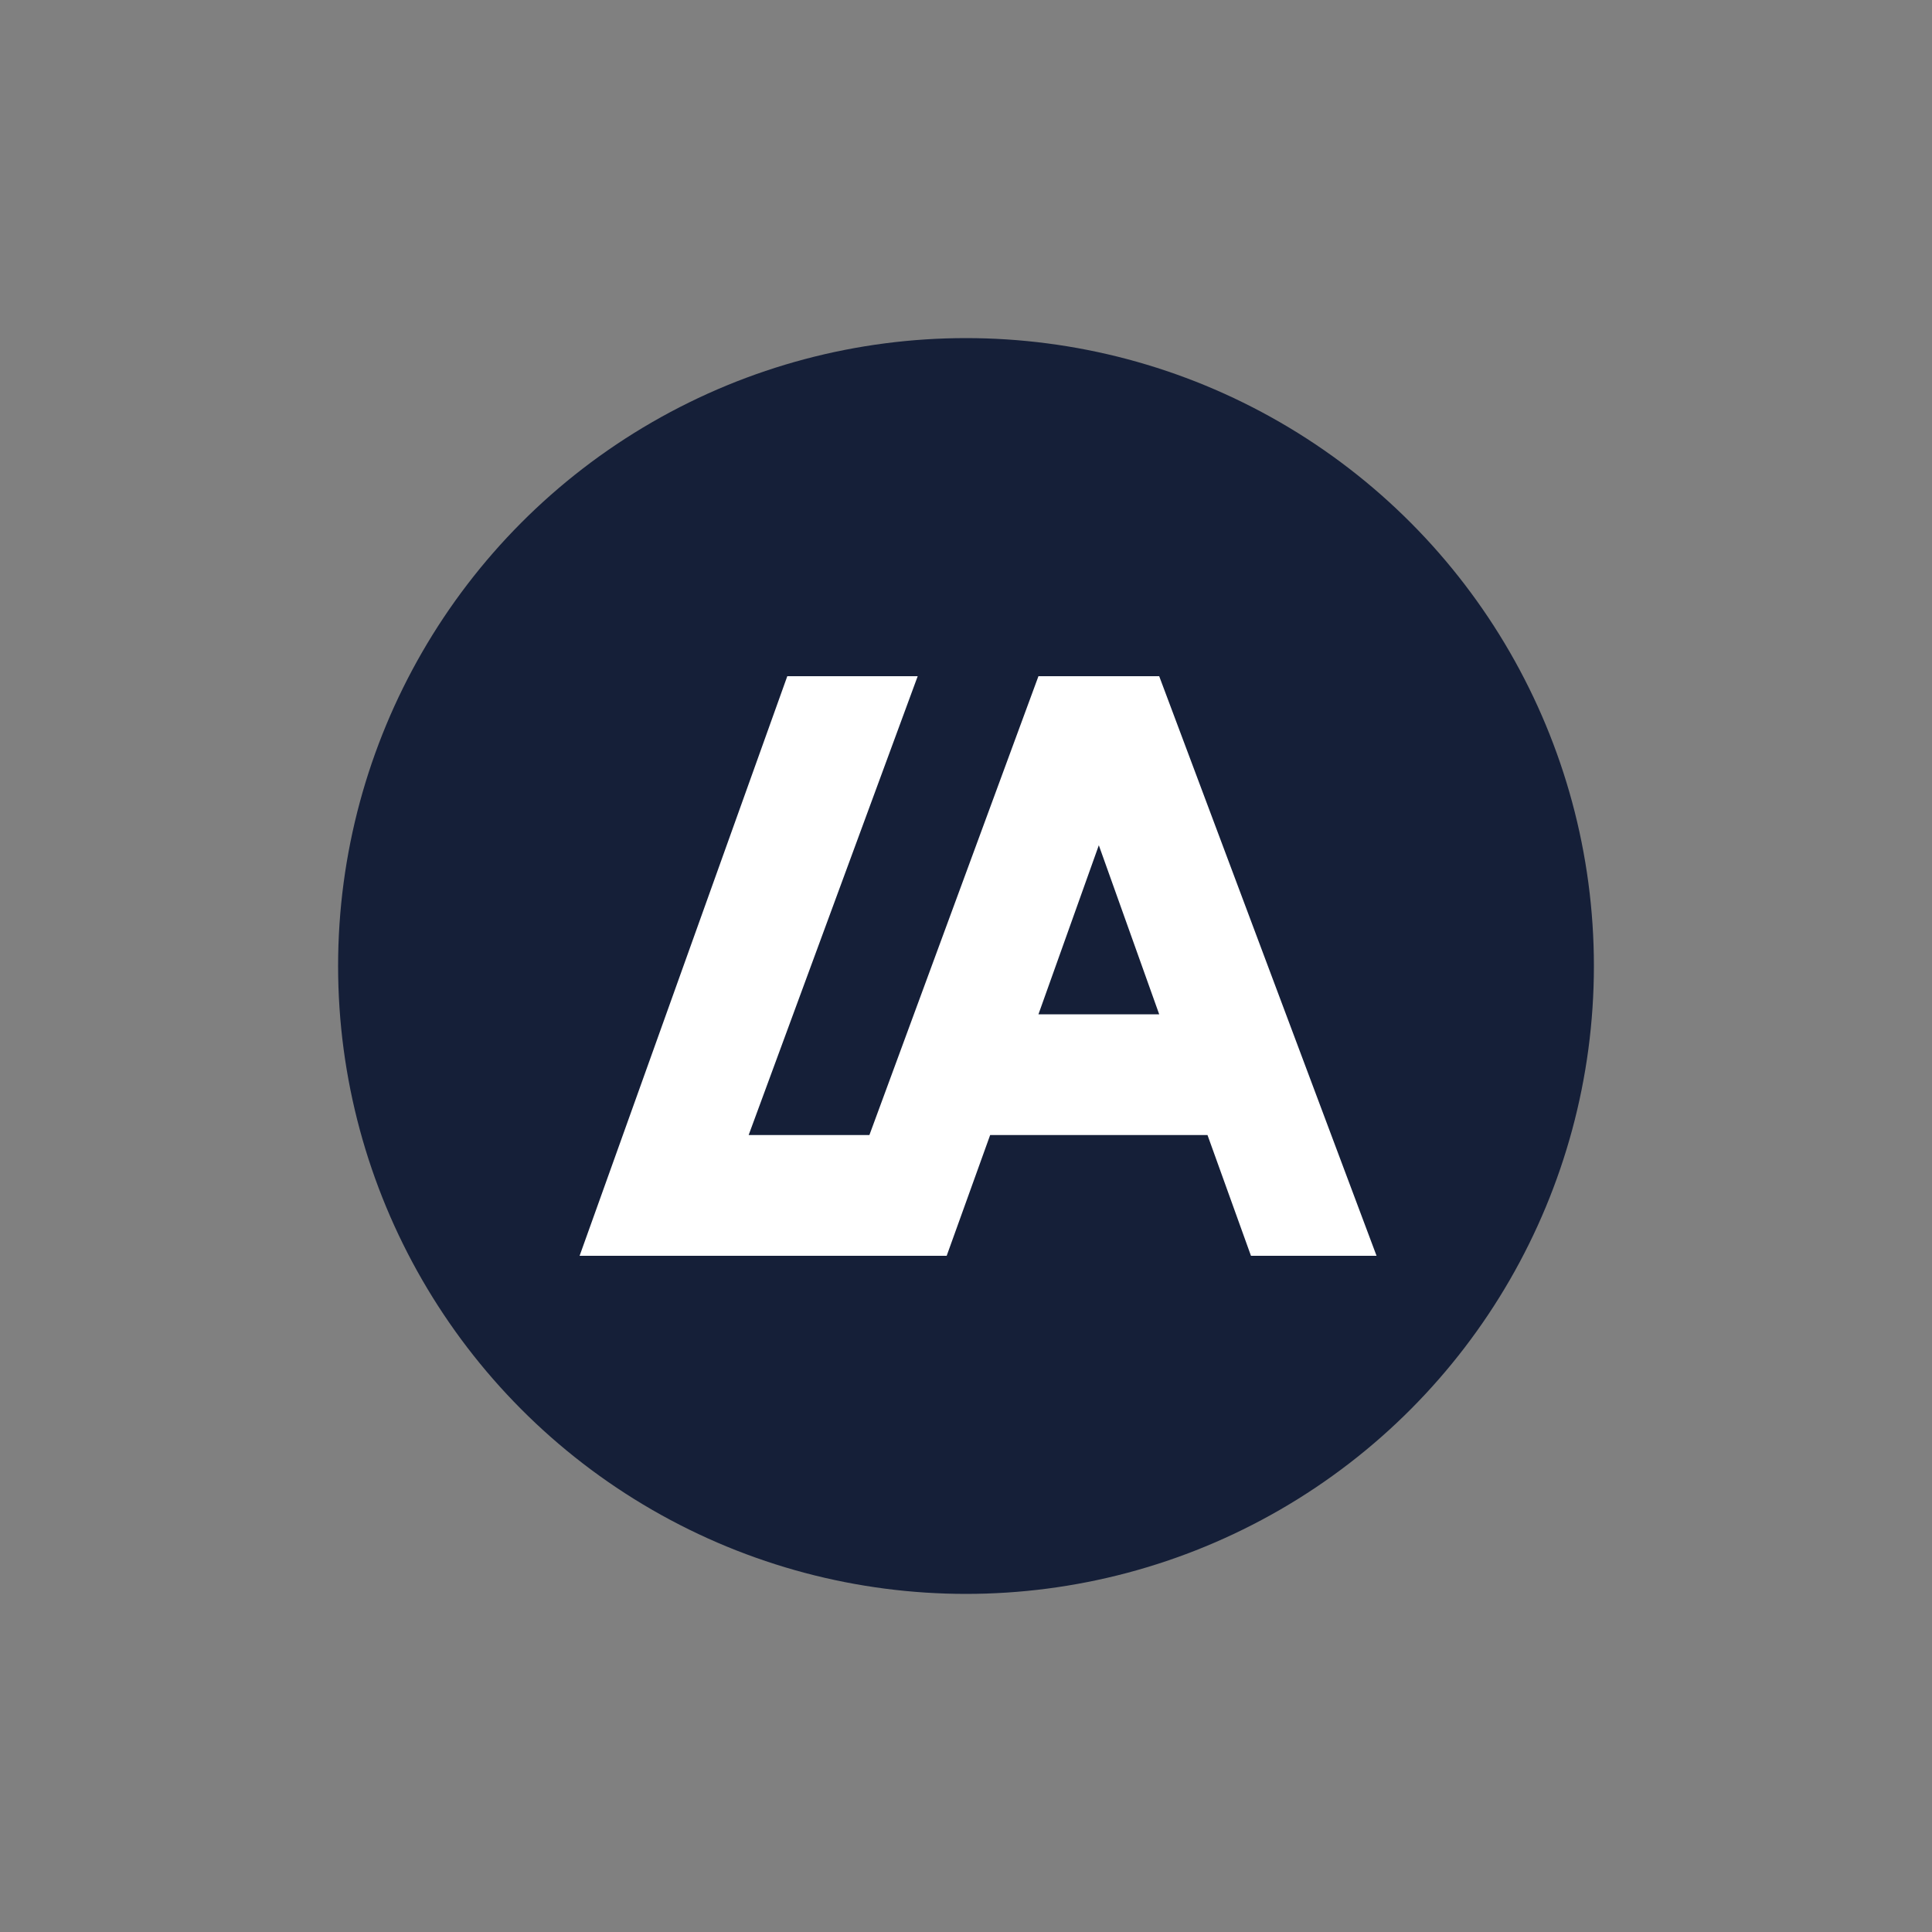 <?xml version="1.0" encoding="UTF-8"?>
<svg width="40px" height="40px" viewBox="0 0 40 40" version="1.1" xmlns="http://www.w3.org/2000/svg" xmlns:xlink="http://www.w3.org/1999/xlink">
	<rect x="0" y="0" width="40" height="40" fill="#808080" stroke="none"/>
	<circle fill="#151F38" class="fill fill-black" cx="20" cy="20" r="13" />
	<path fill="white" class="fill fill-bg" d="M12,26 L16.3,14 L19,14 L15.5,23.5 L18,23.5 L21.5,14 L24,14 L28.5,26 L25.9,26 L25,23.5 L20.5,23.5 L19.6,26 L12,26 Z M21.5,21 L24,21 L22.75,17.5 L21.5,21 Z" />
</svg>